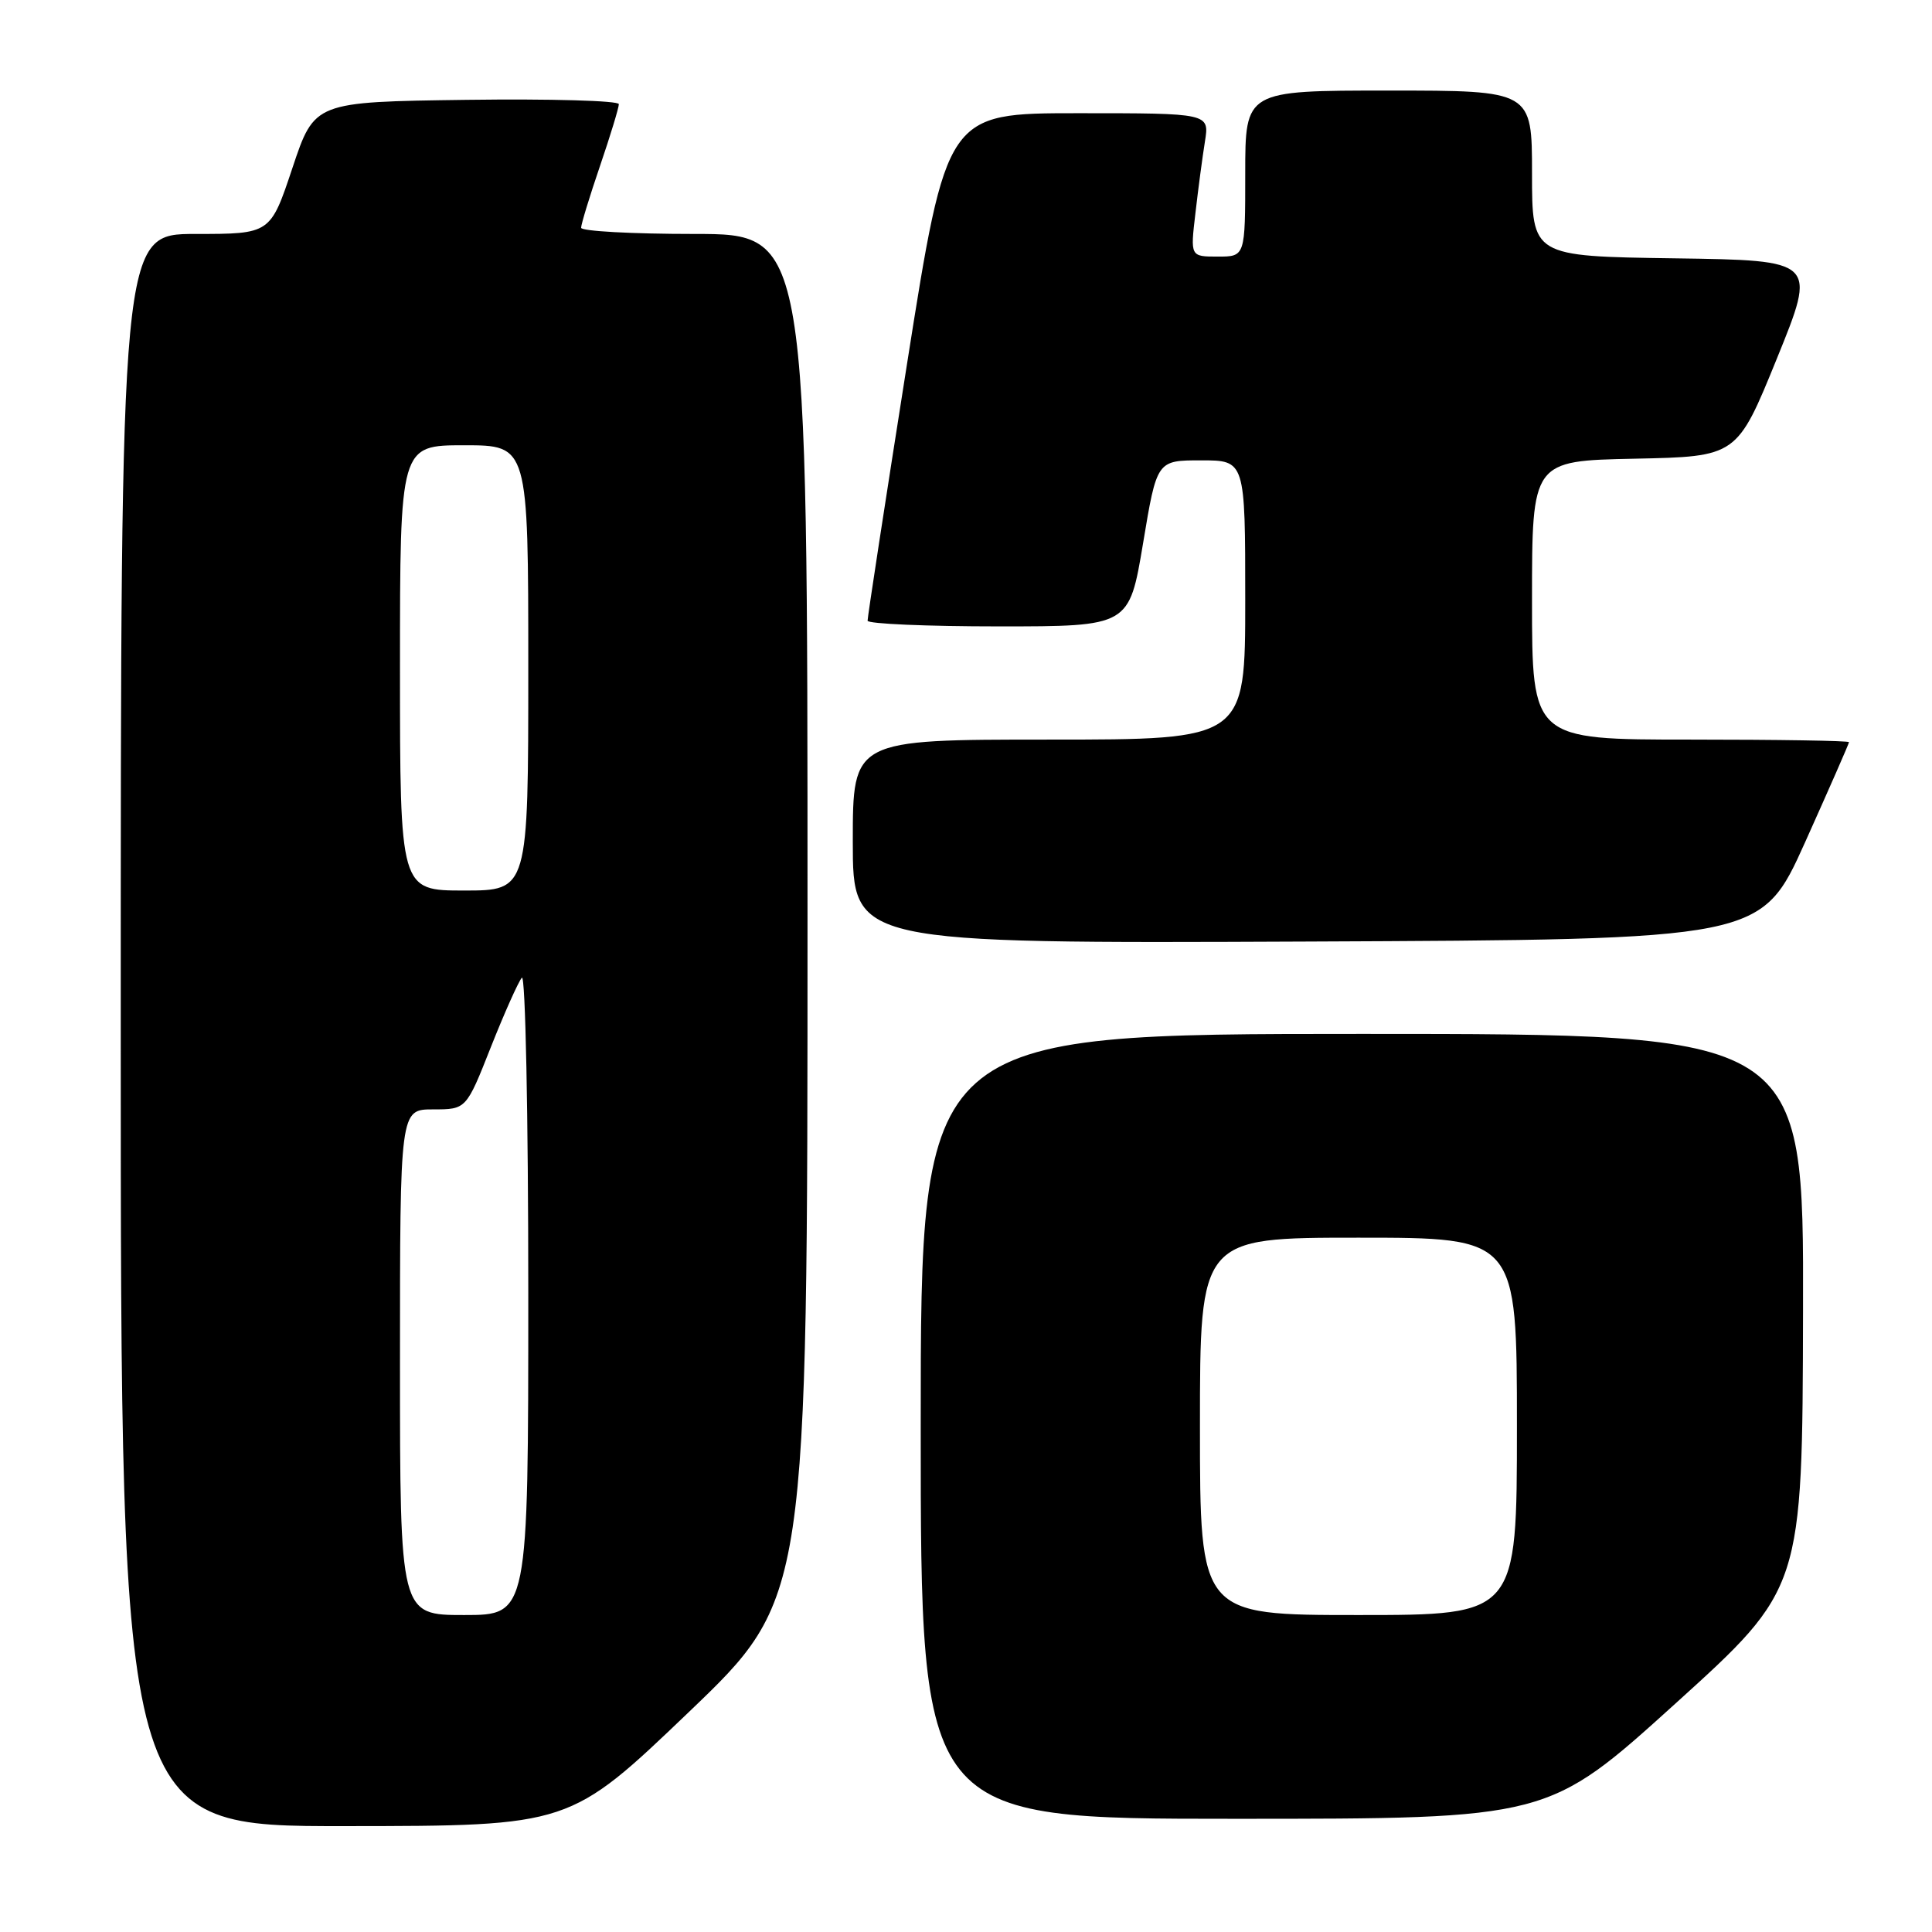 <?xml version="1.0" encoding="UTF-8" standalone="no"?>
<!DOCTYPE svg PUBLIC "-//W3C//DTD SVG 1.1//EN" "http://www.w3.org/Graphics/SVG/1.1/DTD/svg11.dtd" >
<svg xmlns="http://www.w3.org/2000/svg" xmlns:xlink="http://www.w3.org/1999/xlink" version="1.1" viewBox="0 0 256 256">
 <g >
 <path fill="currentColor"
d=" M 91.25 226.88 C 107.00 211.81 107.00 211.81 107.00 121.40 C 107.00 31.00 107.00 31.00 92.00 31.00 C 83.75 31.00 77.00 30.63 77.00 30.18 C 77.00 29.72 78.12 26.04 79.50 22.00 C 80.88 17.96 82.00 14.27 82.00 13.80 C 82.00 13.34 72.92 13.08 61.83 13.23 C 41.67 13.50 41.67 13.50 38.75 22.25 C 35.83 31.00 35.83 31.00 25.92 31.00 C 16.00 31.00 16.00 31.00 16.00 136.50 C 16.00 242.00 16.00 242.00 45.75 241.97 C 75.50 241.95 75.50 241.95 91.25 226.88 Z  M 221.98 225.75 C 238.83 210.50 238.83 210.50 238.91 173.75 C 239.00 137.00 239.00 137.00 180.50 137.00 C 122.00 137.00 122.00 137.00 122.00 189.00 C 122.00 241.00 122.00 241.00 163.57 241.00 C 205.13 241.00 205.13 241.00 221.98 225.75 Z  M 239.19 111.59 C 242.38 104.49 245.00 98.53 245.00 98.34 C 245.00 98.15 235.55 98.00 224.00 98.00 C 203.00 98.00 203.00 98.00 203.00 79.53 C 203.00 61.06 203.00 61.06 216.58 60.78 C 230.16 60.50 230.16 60.50 235.45 47.50 C 240.73 34.50 240.73 34.50 221.87 34.23 C 203.00 33.96 203.00 33.96 203.00 22.98 C 203.00 12.00 203.00 12.00 184.00 12.00 C 165.00 12.00 165.00 12.00 165.00 23.00 C 165.00 34.00 165.00 34.00 161.36 34.00 C 157.72 34.00 157.72 34.00 158.40 28.25 C 158.76 25.09 159.33 20.81 159.66 18.75 C 160.26 15.00 160.26 15.00 142.85 15.00 C 125.44 15.00 125.44 15.00 120.18 48.25 C 117.29 66.54 114.94 81.84 114.96 82.25 C 114.98 82.66 122.79 83.00 132.31 83.00 C 149.62 83.00 149.62 83.00 151.46 72.00 C 153.29 61.00 153.29 61.00 159.15 61.00 C 165.00 61.00 165.00 61.00 165.00 79.50 C 165.00 98.00 165.00 98.00 139.00 98.00 C 113.00 98.00 113.00 98.00 113.00 111.51 C 113.00 125.02 113.00 125.02 173.19 124.76 C 233.37 124.50 233.37 124.50 239.19 111.59 Z  M 53.00 180.50 C 53.00 147.00 53.00 147.00 57.39 147.00 C 61.78 147.00 61.78 147.00 65.04 138.75 C 66.84 134.21 68.69 130.07 69.15 129.55 C 69.62 129.03 70.00 147.81 70.00 171.30 C 70.00 214.00 70.00 214.00 61.50 214.00 C 53.00 214.00 53.00 214.00 53.00 180.50 Z  M 53.00 88.50 C 53.00 59.00 53.00 59.00 61.50 59.00 C 70.00 59.00 70.00 59.00 70.00 88.50 C 70.00 118.00 70.00 118.00 61.50 118.00 C 53.00 118.00 53.00 118.00 53.00 88.50 Z  M 159.00 189.00 C 159.00 164.00 159.00 164.00 180.00 164.00 C 201.00 164.00 201.00 164.00 201.00 189.00 C 201.00 214.00 201.00 214.00 180.00 214.00 C 159.00 214.00 159.00 214.00 159.00 189.00 Z "/>
</g>
</svg>
